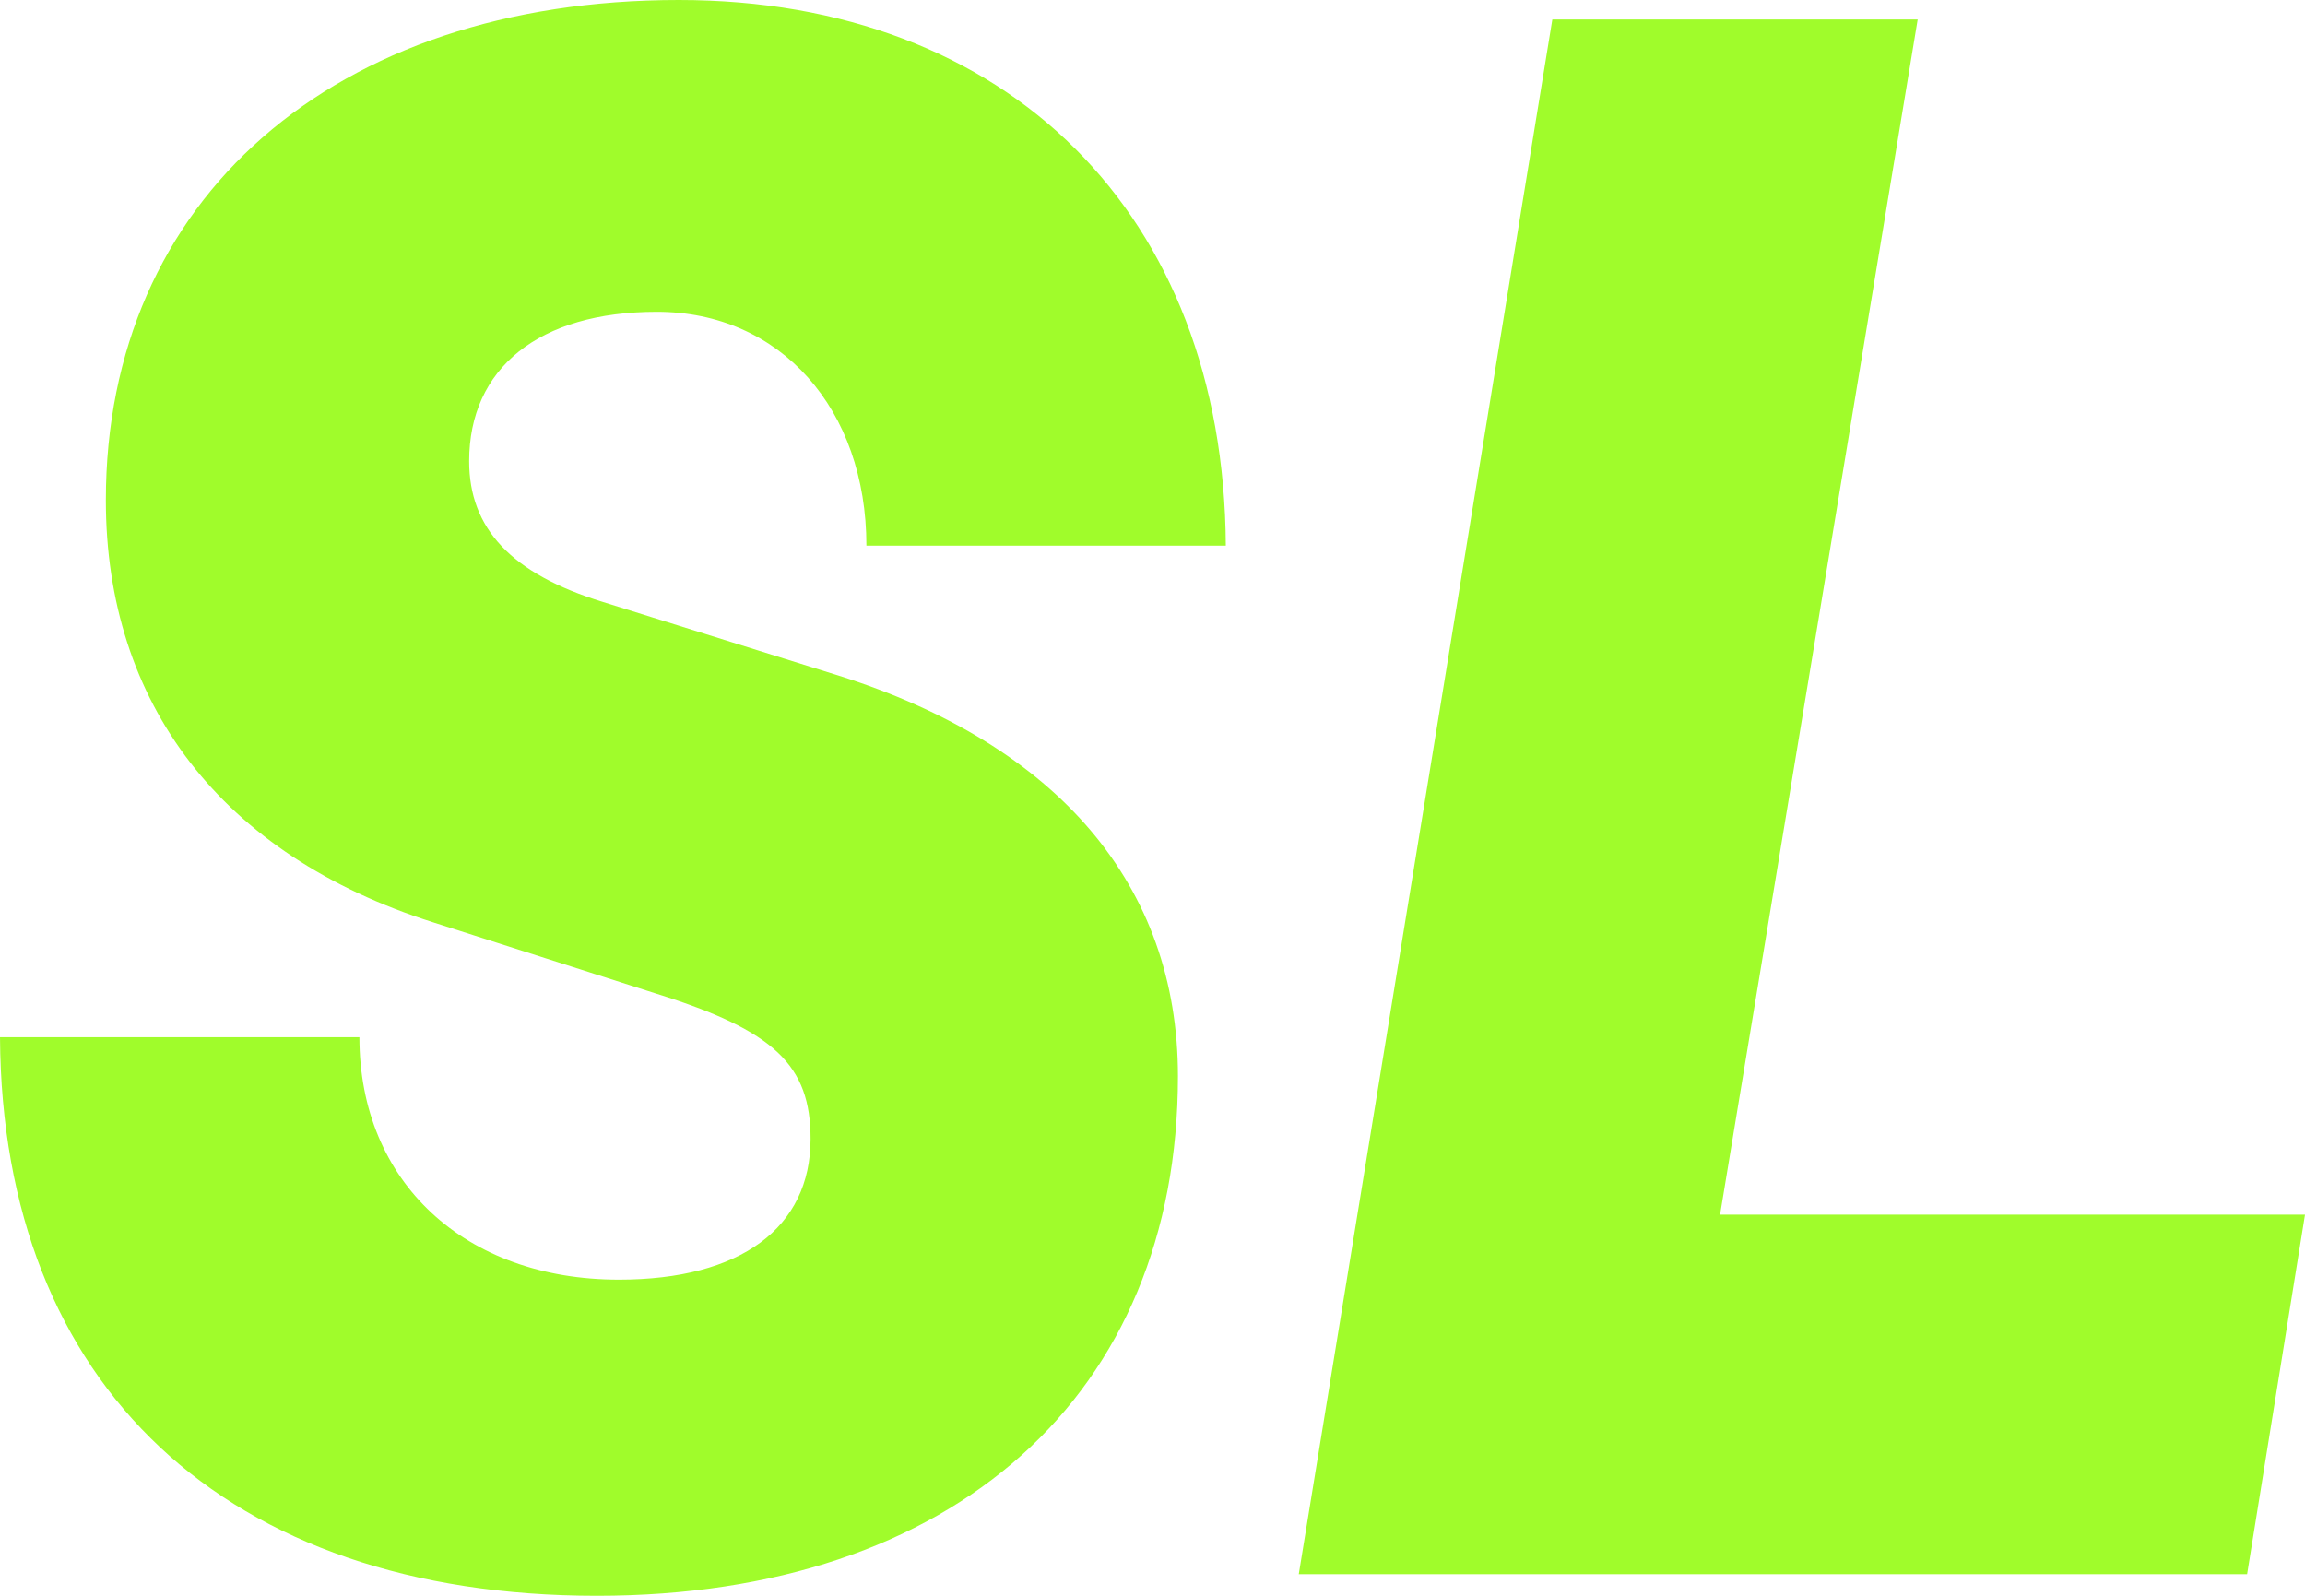<svg width="26" height="18" viewBox="0 0 26 18" fill="none" xmlns="http://www.w3.org/2000/svg">
    <path
        d="M13.287 12.138C13.287 15.729 10.764 18 6.733 18C2.545 18 0.023 15.631 0 11.699H4.054C4.054 13.335 5.247 14.434 6.981 14.434C8.355 14.434 9.143 13.848 9.143 12.847C9.143 12.016 8.738 11.626 7.409 11.21L4.887 10.404C2.5 9.647 1.194 7.938 1.194 5.642C1.194 2.247 3.761 0 7.657 0C11.372 0 13.805 2.418 13.827 6.155H9.773C9.773 4.616 8.805 3.517 7.409 3.517C6.08 3.517 5.292 4.152 5.292 5.202C5.292 5.959 5.765 6.472 6.801 6.79L9.458 7.62C11.935 8.402 13.287 9.989 13.287 12.138Z"
        fill="#A0FC2B" />
    <path d="M25.347 17.756H14.65L17.51 0.22H21.631L19.402 13.701H26L25.347 17.756Z"
        fill="#A0FC2B" />
</svg>
